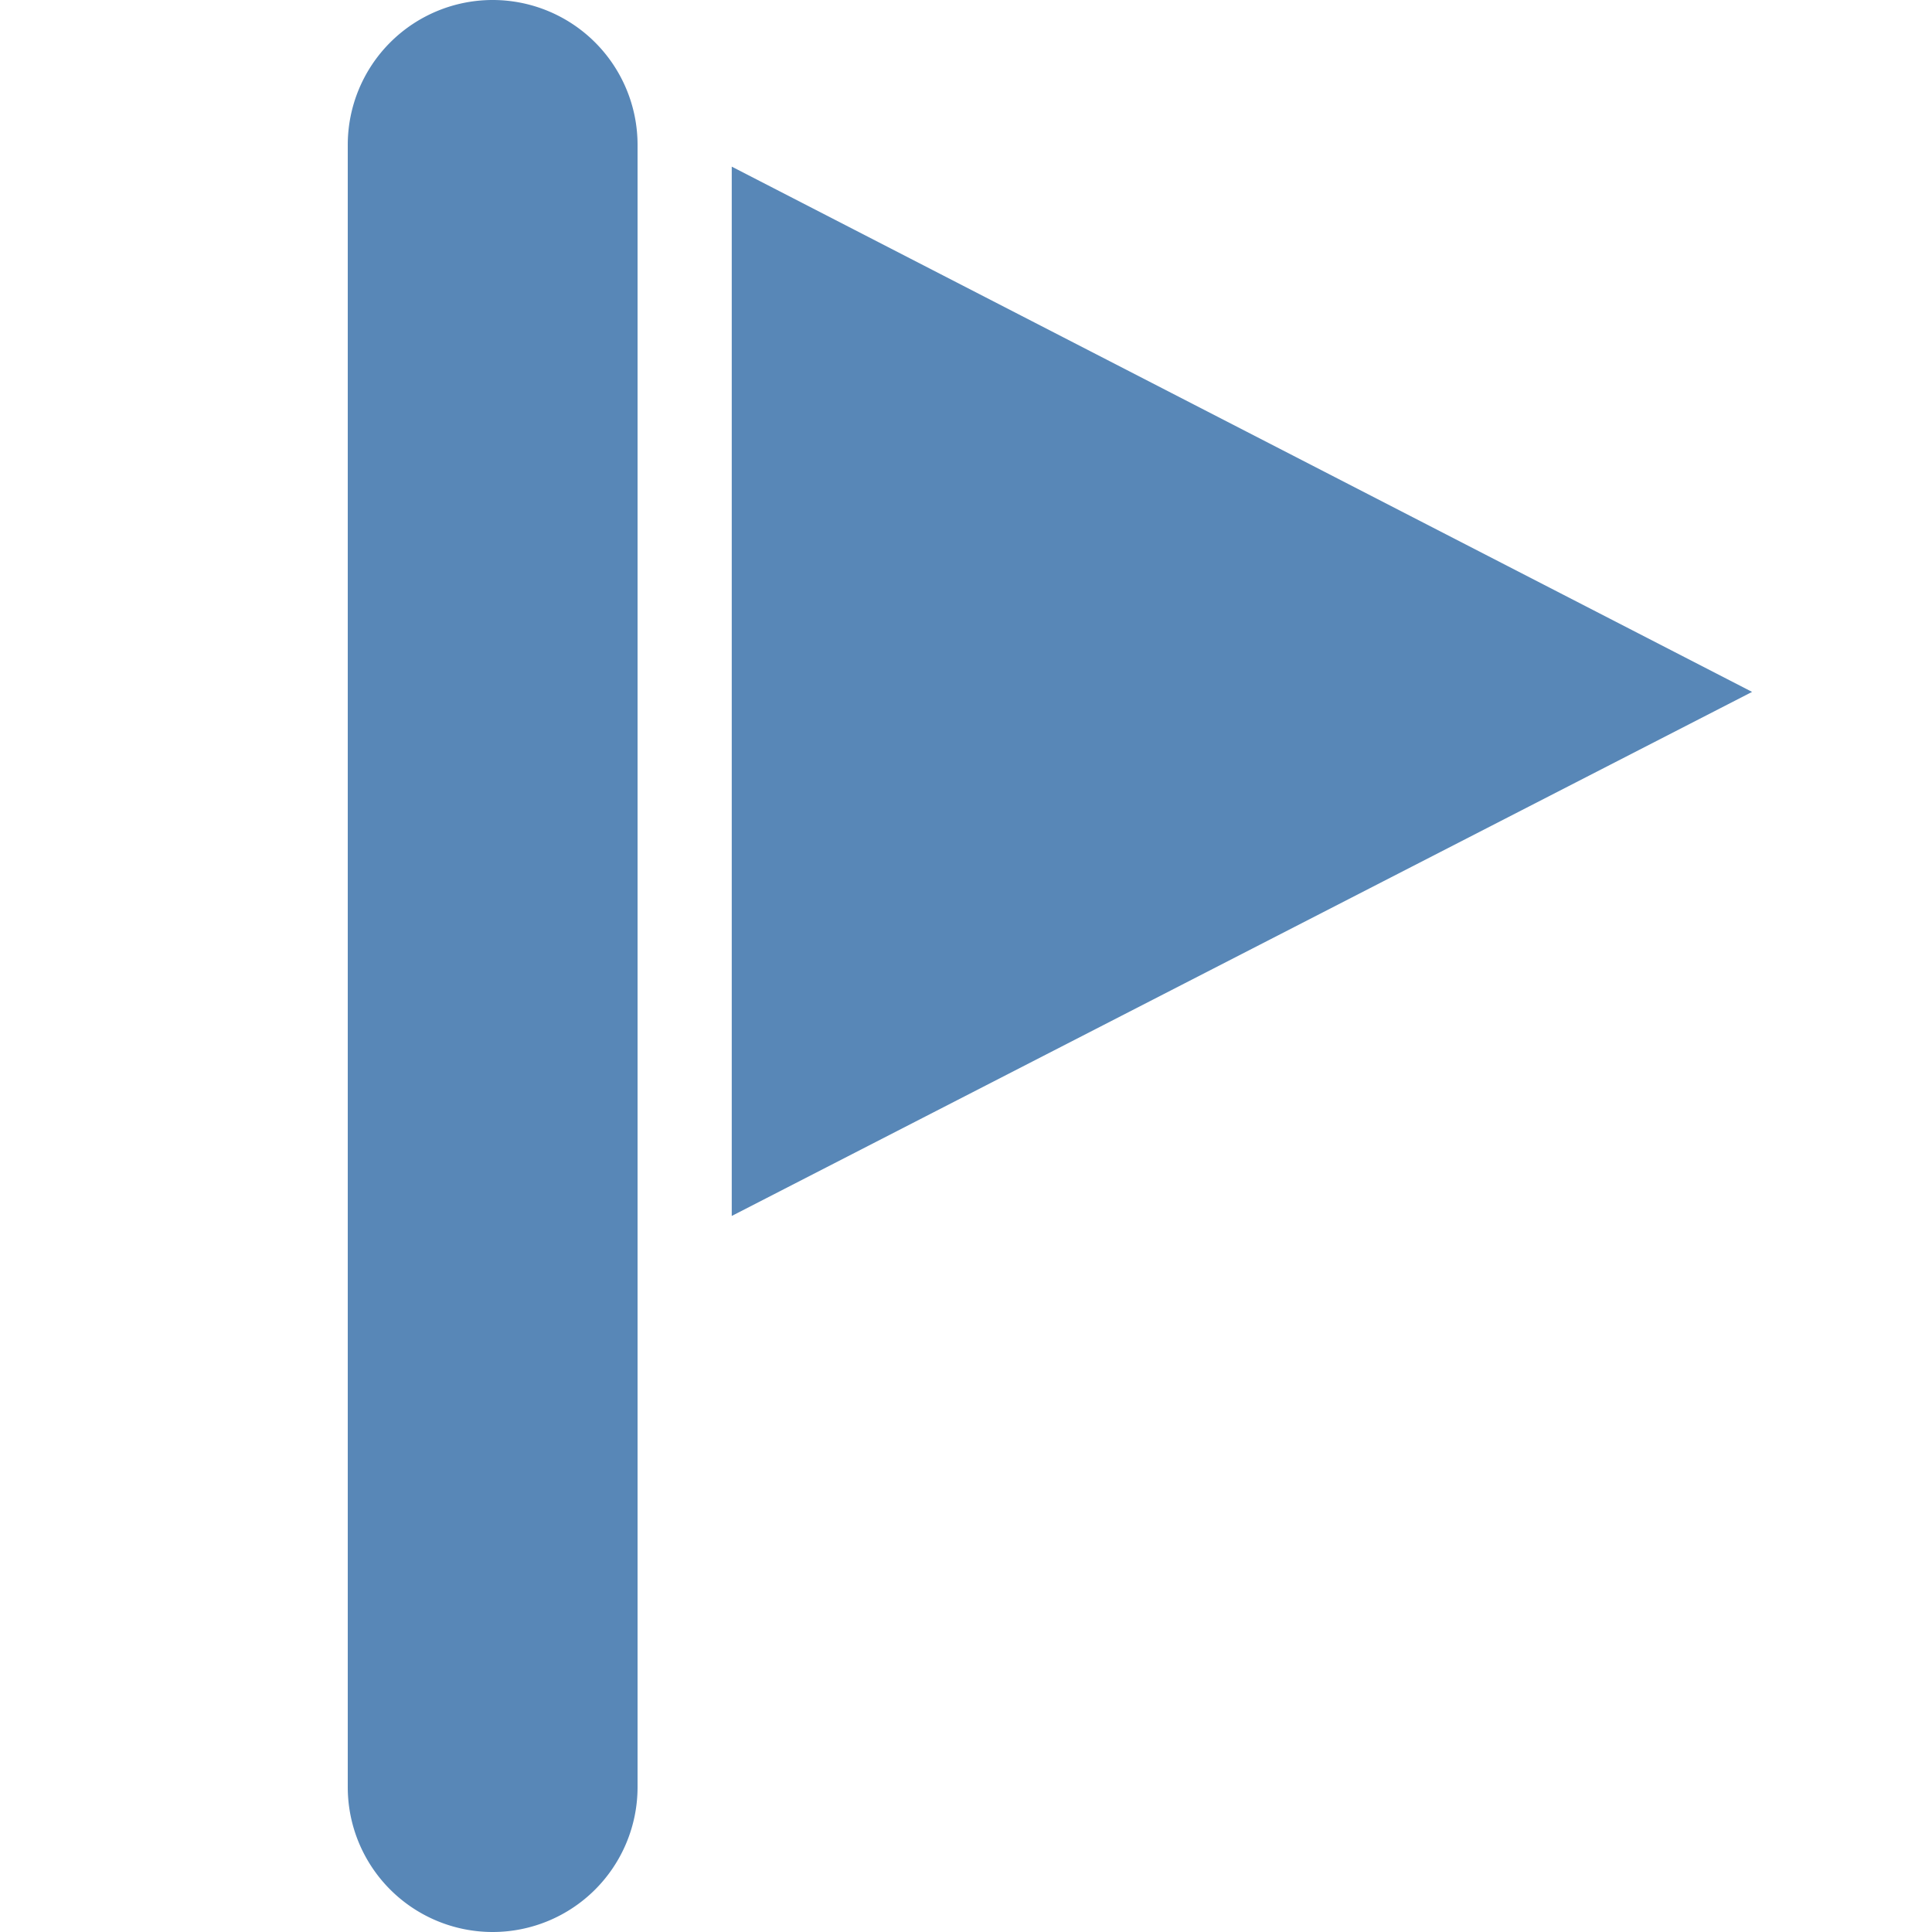 <svg xmlns="http://www.w3.org/2000/svg" viewBox="0 0 16 16"><defs><style>.cls-1{fill:#5887b7;}.cls-2{fill:none;}</style></defs><g id="Ebene_2" data-name="Ebene 2"><g id="Icons"><path class="cls-1" d="M4.08,16a1.2,1.2,0,0,1-1.2-1.2V1.2a1.2,1.2,0,0,1,2.4,0V14.8A1.2,1.2,0,0,1,4.08,16Z"/><polygon class="cls-1" points="14.51 5.73 6.06 1.38 6.06 10.07 14.51 5.73"/></g><g id="_16x16_transparent" data-name="16x16 transparent"><rect class="cls-2" width="16" height="16"/></g></g></svg>